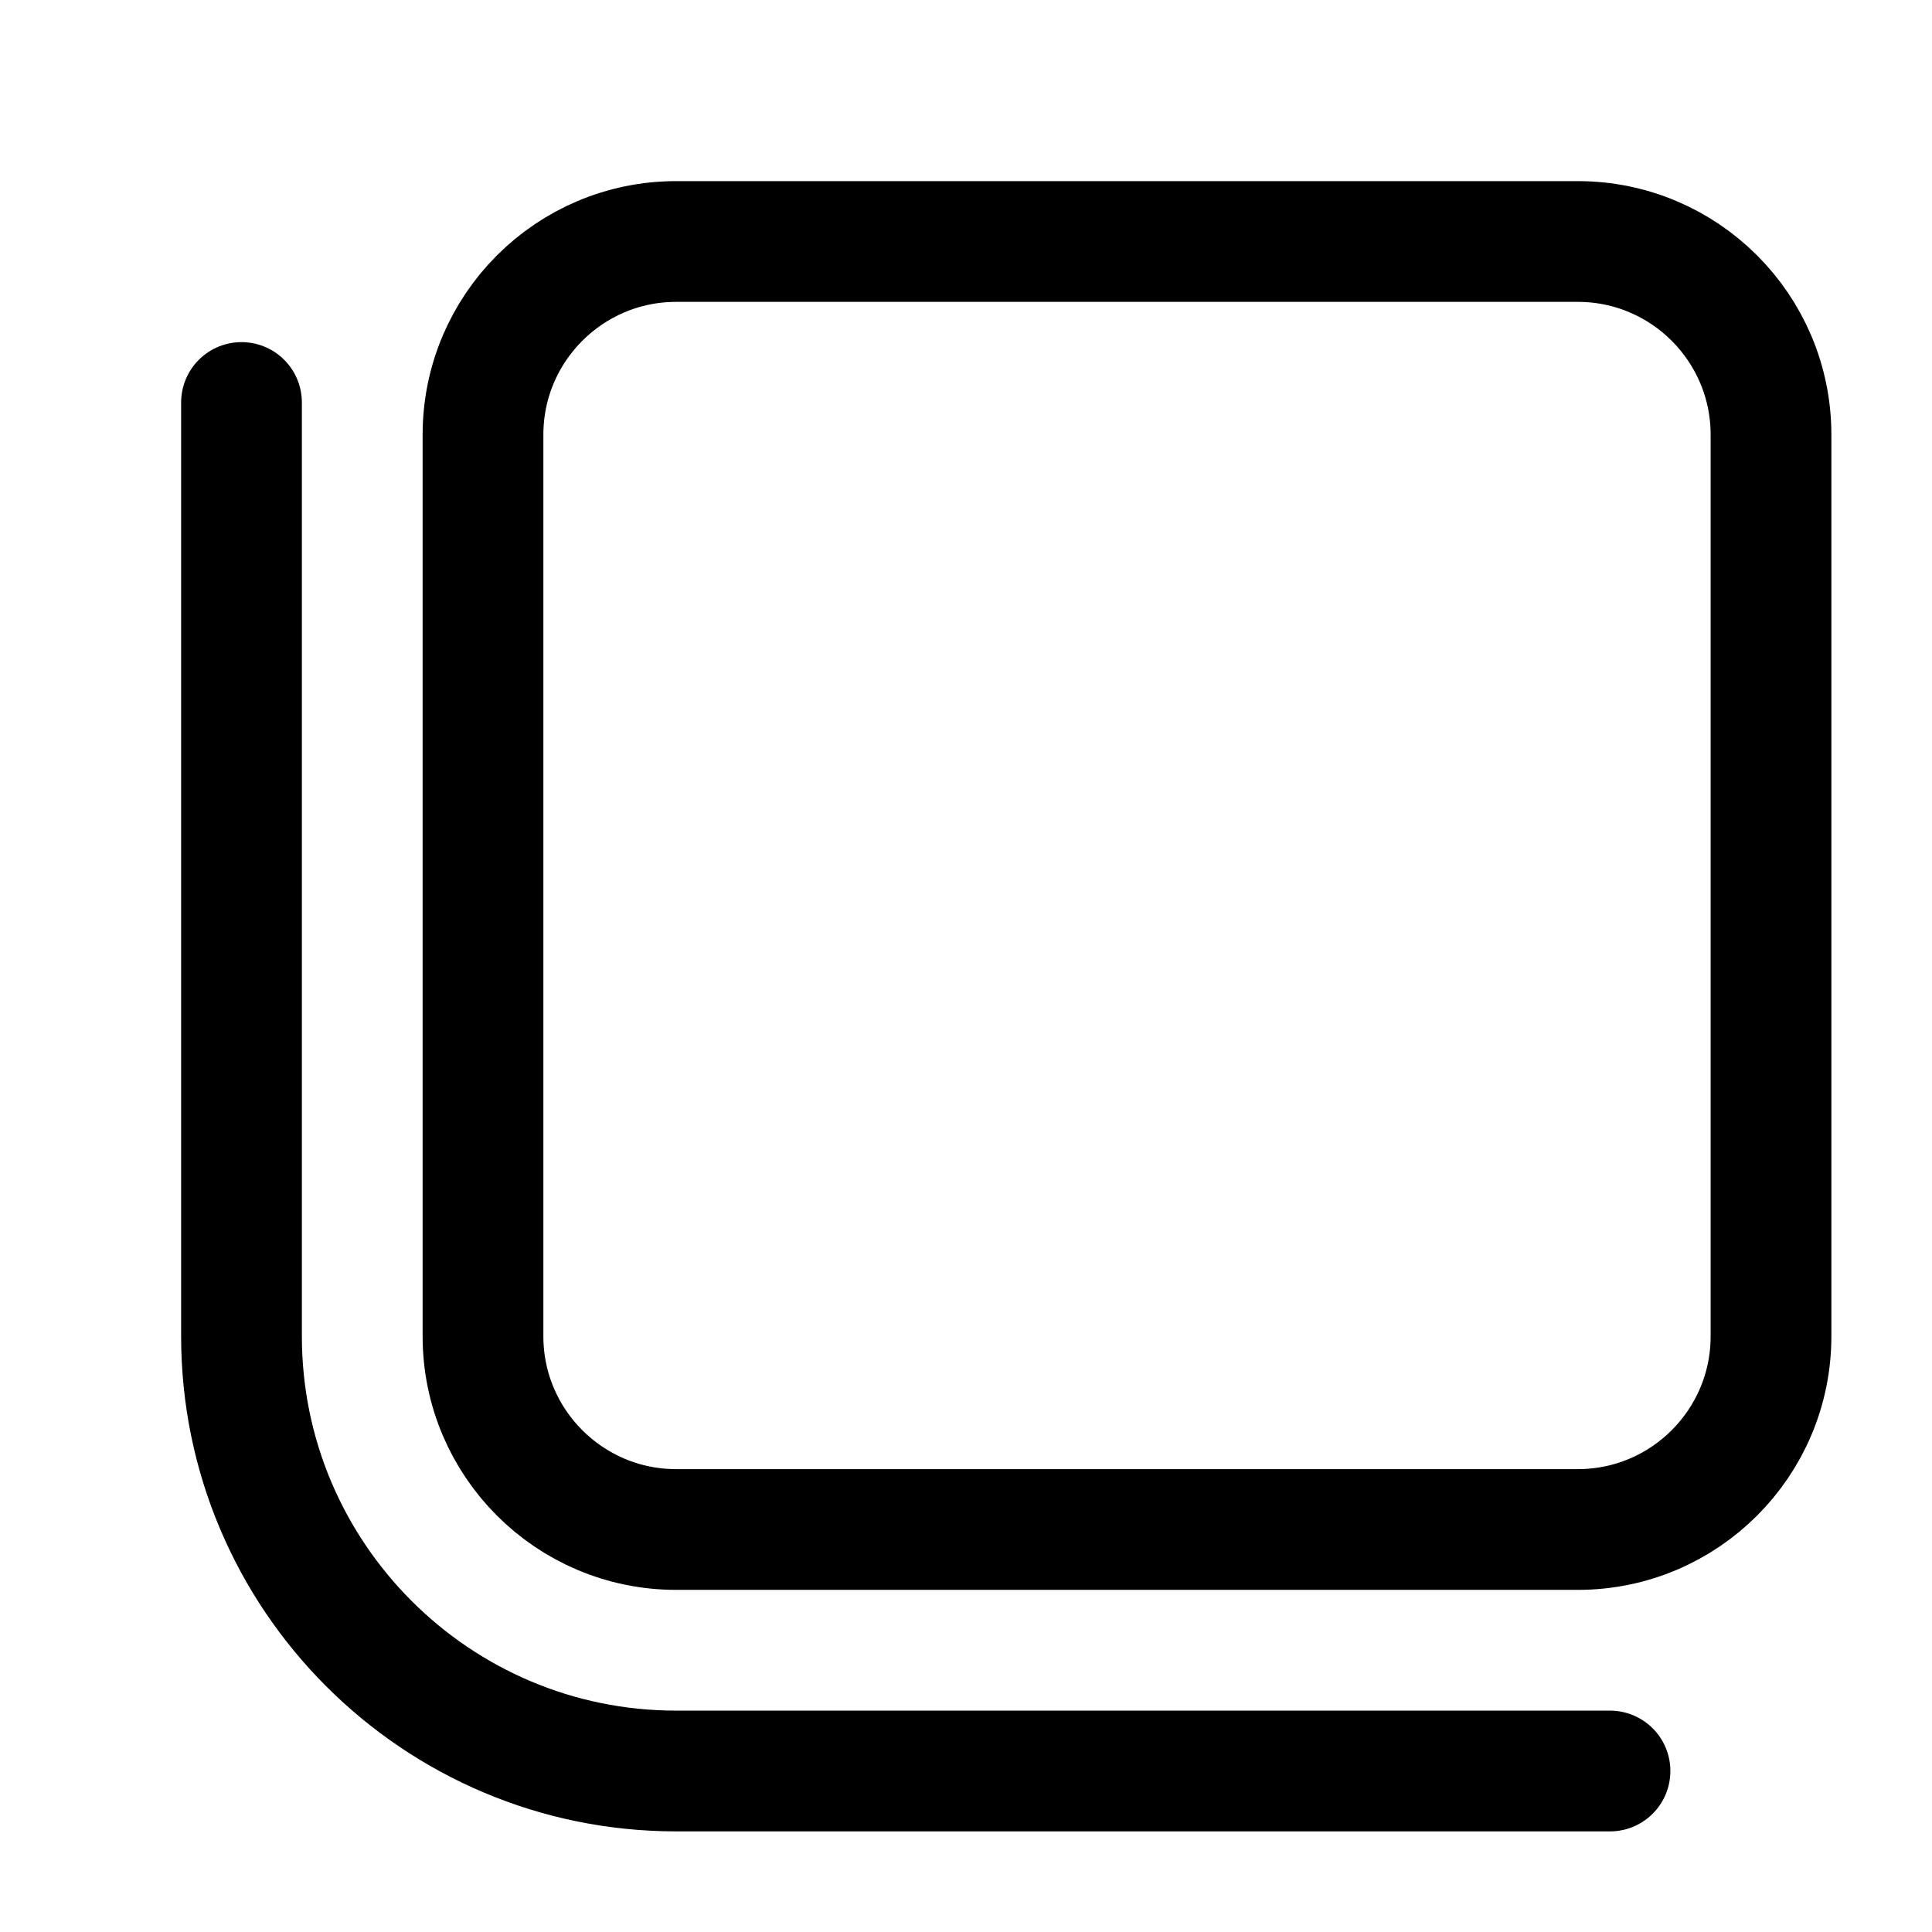 <svg width="24" height="24" viewBox="0 0 24 24" fill="none" xmlns="http://www.w3.org/2000/svg">
<path d="M19.6 3H8.4C7.075 3 6 4.075 6 5.4V16.6C6 17.925 7.075 19 8.4 19H19.6C20.925 19 22 17.925 22 16.6V5.4C22 4.075 20.925 3 19.6 3Z" stroke="black" stroke-width="1.5" stroke-miterlimit="10"/>
<path d="M20 22H8.4C5.42 22 3 19.58 3 16.6V5" stroke="black" stroke-width="1.5" stroke-miterlimit="10" stroke-linecap="round"/>
</svg>
